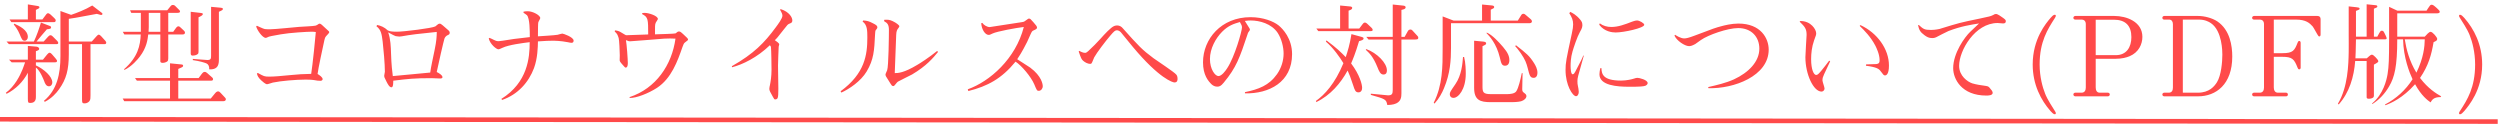 <?xml version="1.0" encoding="UTF-8"?>
<svg width="545px" height="27px" viewBox="0 0 545 27" version="1.1" xmlns="http://www.w3.org/2000/svg" xmlns:xlink="http://www.w3.org/1999/xlink">
    <!-- Generator: Sketch 61 (89581) - https://sketch.com -->
    <title>Group 5</title>
    <desc>Created with Sketch.</desc>
    <g id="Page-1" stroke="none" stroke-width="1" fill="none" fill-rule="evenodd">
        <g id="pc" transform="translate(-209, -2226)" fill="#FF4A4A" fill-rule="nonzero">
            <g id="Group-5" transform="translate(209, 2226.936)">
                <path d="M11.808,3.888 C12.024,3.888 12.144,3.72 12.144,3.528 C12.144,3.36 12.072,3.216 11.832,3 L11.016,2.232 C10.968,2.184 10.656,1.944 10.464,1.944 C10.368,1.944 10.224,1.992 10.032,2.256 L9.24,3.312 L7.824,3.312 L7.824,1.224 C8.496,0.888 8.592,0.864 8.592,0.648 C8.592,0.504 8.448,0.408 8.304,0.384 L6.072,0.024 L6.072,3.312 L2.088,3.312 L2.472,3.888 L11.808,3.888 Z M18.408,21.6 C19.056,21.6 19.464,21.24 19.584,20.952 C19.704,20.688 19.728,20.52 19.728,19.848 L19.728,8.688 L22.728,8.688 C22.872,8.688 23.16,8.688 23.16,8.376 C23.16,8.208 23.04,8.064 22.968,7.968 L22.056,6.96 C21.912,6.816 21.72,6.624 21.528,6.624 C21.384,6.624 21.288,6.696 21.024,6.984 L20.016,8.112 L15,8.112 L15,3.168 C15.72,3.096 16.272,2.976 21.096,2.088 C21.312,2.136 21.36,2.16 21.48,2.184 C21.696,2.232 21.912,2.328 22.032,2.328 C22.272,2.328 22.344,2.16 22.344,2.088 C22.344,1.92 22.032,1.752 21.672,1.464 L20.112,0.264 C18.504,1.224 16.752,1.872 15.504,2.304 L13.176,1.464 L13.176,11.304 C13.176,15.216 12.432,18.672 9.576,21.048 L9.768,21.264 C11.232,20.52 12.288,19.368 12.888,18.504 C14.448,16.32 15,14.28 15,10.872 L15,8.688 L17.88,8.688 L17.881,20.69 C17.887,21.448 17.939,21.6 18.408,21.6 Z M12.696,8.424 C12.696,8.256 12.552,8.064 12.432,7.944 L11.496,7.008 C11.304,6.816 11.184,6.744 11.016,6.744 C10.8,6.744 10.656,6.888 10.512,7.032 L9.528,8.112 L7.968,8.112 C8.28,7.728 9.84,5.856 10.224,5.448 C10.704,5.4 11.136,5.352 11.136,5.088 C11.136,4.944 11.088,4.8 10.944,4.752 L8.928,3.984 C8.496,5.4 8.016,6.792 7.392,8.112 L1.416,8.112 L1.944,8.688 L12.336,8.688 C12.432,8.688 12.696,8.688 12.696,8.424 Z M5.376,7.944 C5.76,7.944 6.072,7.584 6.072,7.128 C6.072,5.592 4.224,4.728 3.12,4.224 L3,4.416 C3.312,4.776 3.888,5.544 4.272,6.48 C4.728,7.584 4.872,7.944 5.376,7.944 Z M6.624,21.504 C7.824,21.504 7.824,20.52 7.824,20.16 L7.824,13.776 C8.784,14.496 9.528,16.488 9.624,16.728 C9.816,17.304 10.08,17.88 10.704,17.88 C11.064,17.88 11.4,17.568 11.4,17.016 C11.4,15.744 9.6,14.136 7.824,13.32 L7.824,12.648 L11.928,12.648 C12.192,12.648 12.432,12.648 12.432,12.336 C12.432,12.264 12.432,12.168 12.12,11.808 L11.352,10.92 C11.28,10.848 11.04,10.56 10.824,10.56 C10.68,10.56 10.56,10.608 10.272,10.944 L9.36,12.072 L7.824,12.072 L7.824,10.224 C8.352,10.056 8.544,9.936 8.544,9.72 C8.544,9.36 8.064,9.24 7.992,9.24 L6.072,9.072 L6.072,12.072 L1.968,12.072 L2.544,12.648 L5.472,12.648 C5.328,13.032 5.016,13.968 4.896,14.232 C4.368,15.528 3.216,17.88 1.272,19.296 L1.44,19.512 C3.432,18.504 5.04,16.896 6.072,14.928 L6.073,20.614 C6.079,21.408 6.131,21.504 6.624,21.504 Z M27.128,14.304 C28.712,13.584 30.104,11.904 30.464,11.424 C31.976,9.456 32.192,7.656 32.312,6.576 L34.952,6.576 L34.952,12.336 C34.952,12.528 34.952,12.768 35.456,12.768 C35.744,12.768 36.2,12.672 36.488,12.432 C36.632,12.288 36.68,12.144 36.68,11.784 L36.68,6.576 L39.776,6.576 C40.064,6.576 40.328,6.504 40.328,6.168 C40.328,6.048 40.28,5.928 40.112,5.76 L39.344,5.04 C39.272,4.968 39.08,4.8 38.912,4.8 C38.72,4.8 38.552,4.896 38.312,5.232 L37.76,6 L36.68,6 L36.68,1.872 L38.576,1.872 C39.08,1.872 39.248,1.776 39.248,1.56 C39.248,1.416 39.08,1.224 39.056,1.224 L38.192,0.36 C38.024,0.192 37.832,0.144 37.712,0.144 C37.424,0.144 37.304,0.264 37.112,0.504 L36.464,1.296 L28.352,1.296 L28.616,1.872 L30.704,1.872 L30.704,6 L26.768,6 L27.104,6.576 L30.68,6.576 C30.584,8.976 30.056,11.52 27.032,14.16 L27.128,14.304 Z M47.72,11.88 L47.72,1.632 C48.536,1.272 48.584,1.2 48.584,1.008 C48.584,0.792 48.344,0.768 48.104,0.744 L46.016,0.552 L46.016,11.208 C46.016,11.856 45.968,12.144 45.2,12.144 C44.744,12.144 42.536,11.928 42.032,11.904 L42.032,12.168 C43.592,12.384 44.672,12.744 45.008,12.888 C45.416,13.08 45.656,13.512 45.608,14.184 C47.72,14.28 47.72,12.888 47.72,11.88 Z M42.056,11.184 C42.272,11.184 42.704,11.136 43.04,10.896 C43.256,10.752 43.28,10.656 43.28,10.056 L43.28,2.832 C43.712,2.64 44.216,2.4 44.216,2.136 C44.216,1.92 44.024,1.92 43.664,1.872 L41.576,1.632 L41.576,10.752 C41.576,11.16 41.84,11.184 42.056,11.184 Z M34.952,6 L32.384,6 C32.384,5.784 32.432,5.232 32.432,4.992 L32.432,1.872 L34.952,1.872 L34.952,6 Z M48.704,21.12 C48.872,21.12 49.232,21.072 49.232,20.688 C49.232,20.616 49.232,20.52 49.088,20.376 L48.104,19.32 C47.912,19.104 47.744,18.984 47.528,18.984 C47.24,18.984 46.976,19.296 46.952,19.32 L45.944,20.544 L38.864,20.544 L38.864,16.656 L45.872,16.656 C46.16,16.656 46.448,16.656 46.448,16.32 C46.448,16.104 46.232,15.912 46.184,15.888 L45.176,15 C45.032,14.856 44.816,14.736 44.648,14.736 C44.36,14.736 44.24,14.856 43.952,15.216 L43.304,16.08 L38.864,16.08 L38.864,14.088 C39.632,13.752 39.632,13.752 39.776,13.656 C39.872,13.584 39.92,13.488 39.92,13.392 C39.92,13.152 39.728,13.128 39.44,13.104 L37.064,12.864 L37.064,16.08 L29.432,16.08 L29.84,16.656 L37.064,16.656 L37.064,20.544 L26.744,20.544 L27.08,21.12 L48.704,21.12 Z M58.216,17.424 C58.408,17.424 59.296,17.112 59.488,17.064 C61.168,16.704 64.552,16.416 66.568,16.416 C66.904,16.416 67.84,16.416 68.56,16.536 C69.112,16.632 69.304,16.68 69.88,16.68 C70.168,16.68 70.336,16.488 70.336,16.32 C70.336,15.888 69.592,15.408 69.232,15.192 C69.304,14.328 70.456,8.976 70.72,7.8 C70.816,7.344 70.888,7.2 71.056,6.984 C71.152,6.84 71.776,6.288 71.776,6.096 C71.776,6.048 71.776,6 71.68,5.88 C69.976,4.272 69.928,4.224 69.64,4.224 C69.568,4.224 69.52,4.248 69.448,4.296 C69.184,4.488 69.04,4.584 68.776,4.656 C68.296,4.776 65.776,4.872 65.224,4.92 C64.312,4.992 59.896,5.448 58.888,5.448 L58.726,5.447 C58.471,5.446 58.016,5.437 57.736,5.4 C57.448,5.376 56.032,4.68 56.008,4.68 L55.84,4.824 C56.08,5.688 57.232,7.32 57.928,7.32 C58.048,7.32 58.096,7.296 58.624,7.056 C58.816,6.984 59.056,6.936 61.192,6.552 C63.184,6.192 67.048,5.976 67.936,5.976 C68.368,5.976 68.512,6 68.848,6.048 C68.848,6.408 68.104,13.656 67.84,15.168 C65.824,15.216 65.296,15.24 63.328,15.432 C61.072,15.648 59.824,15.768 58.672,15.768 C57.64,15.768 57.52,15.696 56.224,14.976 L56.008,15.072 C56.104,15.6 56.32,15.984 56.92,16.56 C57.256,16.872 57.88,17.424 58.216,17.424 Z M85.344,18.096 C85.752,18.096 85.728,17.064 85.728,16.656 C89.064,16.248 90.312,16.104 94.104,16.104 C94.368,16.104 95.616,16.176 95.904,16.176 C96.096,16.176 96.456,16.176 96.456,15.888 C96.456,15.432 95.712,15.024 95.208,14.76 C95.448,13.512 96.768,7.776 96.888,7.488 C97.008,7.152 97.272,6.864 97.608,6.72 C97.872,6.6 98.04,6.528 98.04,6.168 C98.04,5.928 97.8,5.712 97.776,5.688 L96.504,4.584 C96.144,4.272 96.024,4.224 95.832,4.224 C95.712,4.224 95.616,4.272 95.52,4.32 C95.424,4.392 94.992,4.752 94.896,4.824 C94.2,5.208 88.032,5.976 86.544,5.976 C85.272,5.976 84.96,5.88 84.528,5.688 C83.808,4.992 82.992,4.656 82.224,4.512 L82.056,4.776 C83.088,5.592 83.208,6.456 83.424,8.16 C83.616,9.84 83.904,13.008 83.904,14.712 C83.904,14.832 83.76,15.408 83.76,15.552 C83.76,15.84 83.784,15.96 84.288,16.92 C84.552,17.424 84.888,18.096 85.344,18.096 Z M85.632,15.648 C85.512,14.712 85.32,13.2 85.248,10.776 C85.2,9.216 85.152,7.608 84.624,6.12 C85.44,6.576 86.112,6.912 86.232,6.936 C86.376,6.984 87.048,7.032 87.096,7.032 C87.24,7.032 87.48,6.984 87.552,6.984 C89.544,6.624 91.128,6.432 95.209,6.024 L95.209,6.261 C95.206,6.86 95.17,7.953 94.752,9.936 C94.416,11.568 93.936,13.728 93.792,14.88 C92.496,15.024 86.784,15.528 85.632,15.648 Z M109.448,20.856 C112.904,19.68 115.256,16.992 116.408,13.92 C117.2,11.784 117.248,9.36 117.272,8.088 C118.88,7.968 119.84,7.944 120.368,7.944 C120.968,7.944 122.144,7.944 123.872,8.28 C123.92,8.304 124.4,8.4 124.616,8.4 C124.952,8.4 125.048,8.136 125.048,7.92 C125.048,7.152 122.792,6.384 122.576,6.384 C122.408,6.384 121.712,6.624 121.544,6.648 C120.896,6.768 117.896,6.936 117.272,6.984 L117.273,6.449 C117.276,5.605 117.288,4.165 117.344,3.96 C117.368,3.792 117.776,3.168 117.776,3 C117.776,2.4 116.168,1.512 115.04,1.512 C114.632,1.512 114.368,1.56 114.128,1.608 L114.128,1.848 C114.248,1.92 114.776,2.28 114.872,2.376 C115.496,3.072 115.496,5.808 115.496,7.152 C112.712,7.44 111.08,7.68 109.544,7.944 C109.096,8.008 108.876,8.034 108.731,8.039 L108.68,8.04 C108.368,8.04 108.176,8.016 107.6,7.728 C107.552,7.704 106.784,7.32 106.712,7.32 L106.544,7.44 C106.856,8.736 108.224,9.816 108.656,9.816 C108.824,9.816 109.232,9.624 109.544,9.48 C110.912,8.832 113.912,8.448 115.472,8.256 C115.472,11.592 115.064,17.016 109.304,20.616 L109.448,20.856 Z M137.272,20.424 C138.736,20.448 141.328,19.44 143.224,18.216 C146.368,16.152 147.712,12.384 148.768,9.336 C148.984,8.736 149.08,8.496 149.344,8.304 C149.944,7.872 149.992,7.824 149.992,7.632 C149.992,7.488 149.68,7.2 149.008,6.576 C148.36,5.976 148.264,5.928 148,5.928 C147.904,5.928 147.784,5.952 147.688,6.024 C147.616,6.072 147.4,6.264 147.28,6.336 C147.112,6.432 144.112,6.504 142.792,6.552 L142.792,5.472 C142.792,4.32 142.816,4.176 143.176,3.648 C143.368,3.36 143.416,3.264 143.416,3.192 C143.416,2.52 141.448,1.872 140.56,1.872 C140.32,1.872 140.176,1.896 139.984,1.944 L139.984,2.136 C141.304,2.808 141.304,3.264 141.304,6.576 C140.8,6.576 137.056,6.744 136.48,6.744 C136.384,6.744 135.208,5.976 134.944,5.88 C134.584,5.736 134.32,5.712 134.056,5.688 L134.008,5.928 C134.56,6.48 134.584,6.504 134.872,7.368 C134.992,7.728 135.112,10.392 135.112,11.112 C135.112,11.261 135.093,11.847 135.089,12.076 L135.088,12.144 C135.088,12.456 135.16,12.552 136,13.488 C136.216,13.728 136.264,13.8 136.408,13.8 C136.864,13.8 136.864,12.984 136.864,12.792 C136.864,12 136.624,8.664 136.456,7.824 C136.6,7.848 136.672,7.872 136.912,7.992 C137.032,8.04 137.176,8.064 137.392,8.064 C137.92,8.064 143.632,7.56 144.784,7.488 C145.624,7.44 146.608,7.44 147.256,7.488 C146.464,13.224 143.008,18.336 137.248,20.232 L137.272,20.424 Z M168.984,20.736 C169.08,20.736 169.44,20.712 169.536,20.4 C169.656,20.088 169.68,19.44 169.68,18.408 C169.68,18.027 169.618,14.05 169.609,13.444 L169.608,13.368 C169.608,13.056 169.728,9.288 169.752,9.24 C169.8,9 169.872,8.808 169.872,8.736 C169.872,8.472 169.2,8.016 168.912,7.824 C169.296,7.464 169.488,7.272 170.976,5.352 C171.672,4.464 171.72,4.368 172.152,4.2 C172.536,4.056 172.728,3.96 172.728,3.504 C172.728,2.88 172.08,1.656 170.208,1.056 L170.04,1.176 C170.448,1.872 170.568,2.184 170.568,2.496 C170.568,3.072 169.608,4.368 169.104,5.04 C166.632,8.4 164.328,10.776 159.552,13.488 L159.576,13.728 C161.856,13.152 165.048,11.616 167.832,8.928 C168,9.096 168.048,9.168 168.072,9.36 C168.144,9.96 168.192,13.512 168.192,14.28 C168.192,15.696 168,16.872 167.832,17.688 C167.808,17.784 167.712,18.168 167.712,18.456 C167.712,18.792 167.952,19.224 168.48,20.16 C168.768,20.664 168.792,20.736 168.984,20.736 Z M194.72,17.832 C194.912,17.832 195.008,17.688 195.128,17.544 C195.56,17.016 195.608,16.968 195.728,16.872 C195.872,16.752 198.392,15.552 198.848,15.288 C201.968,13.44 203.432,11.688 204.488,10.392 L204.296,10.176 C202.448,11.664 200.6,12.84 199.976,13.2 C197.024,14.976 195.752,15 195.056,15 L195.368,6.744 C195.392,5.832 195.584,5.568 195.728,5.352 C195.848,5.208 196.064,4.896 196.064,4.8 C196.064,4.56 195.368,4.032 194.6,3.672 C193.904,3.336 193.472,3.336 192.752,3.384 L192.752,3.696 C193.472,4.08 193.784,4.464 193.784,5.616 C193.784,6.792 193.712,13.608 193.4,14.376 C193.088,15.096 193.04,15.168 193.04,15.36 C193.04,15.552 193.136,15.696 193.208,15.816 L194.12,17.28 C194.312,17.592 194.456,17.832 194.72,17.832 Z M183.416,19.248 C185.12,18.48 187.664,16.776 188.936,14.64 C190.496,12.024 190.592,10.032 190.76,6.624 C190.784,6.288 190.808,5.76 190.88,5.688 C191.168,5.328 191.264,5.208 191.264,5.016 C191.264,4.68 191,4.488 190.328,4.152 C189.416,3.672 189.032,3.576 188.168,3.528 L188.048,3.768 C189.056,4.464 189.08,5.712 189.08,7.224 C189.08,11.016 188.552,15.072 183.248,18.96 L183.416,19.248 Z M211.096,18.912 C215.296,17.856 218.344,16.224 221.392,12.504 C222.688,13.344 224.752,15.768 225.472,17.448 C226.024,18.792 226.072,18.864 226.456,18.864 C226.936,18.864 227.32,18.384 227.32,17.856 C227.32,17.472 227.128,15.696 224.584,13.8 C224.2,13.512 222.184,12.288 221.752,11.976 C222.832,10.392 223.672,8.664 223.912,8.208 C224.008,7.968 224.536,6.816 224.656,6.552 C224.968,5.88 225.016,5.832 225.328,5.688 C225.832,5.472 226.072,5.328 226.072,5.088 C226.072,4.824 225.856,4.56 225.304,3.936 C224.656,3.192 224.584,3.12 224.344,3.12 C224.176,3.12 224.128,3.144 223.792,3.408 C223.312,3.768 223.264,3.816 222.784,3.888 C221.656,4.032 215.944,4.968 215.752,4.968 C215.2,4.968 214.456,4.536 214.144,4.056 L213.904,4.128 C214,5.52 214.768,6.672 215.536,6.672 C215.752,6.672 215.896,6.6 216.4,6.36 C217.36,5.904 221.536,5.136 223.192,4.944 C221.416,11.88 215.776,16.824 210.976,18.528 L211.096,18.912 Z M256.032,17.04 C256.704,17.04 256.704,16.464 256.704,16.248 C256.704,15.72 256.56,15.48 256.416,15.312 C255.936,14.736 252.264,12.336 251.472,11.76 C248.952,9.888 248.256,9.12 244.752,5.208 C244.536,4.944 244.128,4.608 243.528,4.608 C243.336,4.608 243.12,4.656 242.904,4.728 C242.136,5.04 240.792,6.528 239.928,7.488 C239.112,8.376 238.224,9.312 237.216,10.224 C236.904,10.512 236.736,10.584 236.544,10.584 C236.136,10.584 235.656,10.368 235.296,10.152 L235.152,10.272 C235.632,11.712 235.8,12.072 236.16,12.336 C236.472,12.6 237.024,12.984 237.696,12.984 C237.816,12.984 237.912,12.936 237.96,12.864 C238.104,12.696 238.44,11.76 238.536,11.568 C239.064,10.584 241.08,7.944 242.016,6.864 C242.832,5.904 243.096,5.664 243.48,5.664 C243.768,5.664 244.104,5.832 244.344,6.096 C244.368,6.12 246.552,8.784 246.96,9.288 C252.768,16.248 255.696,17.04 256.032,17.04 Z M281.672,10.872 C281.672,7.464 279.656,5.352 278.744,4.608 C277.64,3.72 275.384,2.808 272.6,2.808 C266.24,2.808 262.256,7.56 262.256,12.648 C262.256,15.408 263.384,16.752 264.176,17.496 C264.488,17.76 264.872,17.952 265.352,17.952 C265.808,17.952 266.144,17.856 266.768,17.088 C269.528,13.776 270.248,11.664 272,6.432 C272,6.36 272.072,6.216 272.144,6.096 C272.432,5.688 272.48,5.664 272.48,5.52 C272.48,5.424 272.432,5.304 272.36,5.208 C272.264,5.04 271.712,4.152 271.376,3.624 C271.952,3.552 272.264,3.528 272.672,3.528 C274.592,3.528 277.184,4.224 278.528,6.216 C279.392,7.536 279.824,9.36 279.824,10.728 C279.824,12.264 279.344,13.872 278.384,15.24 C276.632,17.712 274.376,18.528 271.4,19.152 L271.4,19.416 C276.656,19.536 281.672,16.968 281.672,10.872 Z M265.616,15.648 C264.896,15.648 263.768,14.16 263.768,11.928 C263.768,9.648 265.016,7.416 266.408,6 C267.8,4.608 268.928,4.272 270.296,3.864 C270.632,4.44 270.752,4.704 270.752,5.04 C270.752,5.832 269.168,11.448 267.536,13.92 C267.128,14.568 266.312,15.648 265.616,15.648 Z M303.856,21.792 C305.464,21.384 305.512,20.208 305.512,19.368 L305.512,7.68 L308.248,7.68 C308.896,7.68 309.184,7.68 309.184,7.272 C309.184,7.152 309.136,7.032 309.016,6.912 L307.912,5.712 C307.72,5.496 307.528,5.496 307.456,5.496 C307.168,5.496 306.952,5.736 306.88,5.904 L306.208,7.104 L305.512,7.104 L305.512,1.224 C306.016,1.104 306.424,1.032 306.424,0.648 C306.424,0.36 306.088,0.312 305.92,0.288 L303.616,0.048 L303.616,7.104 L297.856,7.104 L298.336,7.68 L303.616,7.68 L303.616,18.672 C303.616,19.512 303.472,19.848 302.584,19.848 C302.368,19.848 299.368,19.536 298.84,19.488 L298.84,19.752 C301.96,20.64 302.224,20.712 302.416,21.936 C303.016,21.96 303.616,21.864 303.856,21.792 Z M299.248,5.568 C299.248,5.424 299.152,5.28 298.984,5.112 L298.072,4.248 C298.048,4.224 297.784,3.984 297.568,3.984 C297.304,3.984 297.208,4.128 297.088,4.272 L296.32,5.28 L293.992,5.28 L293.992,1.392 C294.496,1.2 294.784,1.08 294.784,0.792 C294.784,0.648 294.64,0.504 294.4,0.48 L292.144,0.264 L292.144,5.28 L286.96,5.28 L287.392,5.856 L298.528,5.856 C299.008,5.856 299.248,5.856 299.248,5.568 Z M286.96,21.312 C290.032,19.848 292.264,17.208 293.776,14.448 L293.857,14.621 C294.133,15.223 294.387,15.825 295,17.688 C295.336,18.744 295.504,19.2 296.152,19.2 C296.632,19.2 296.944,18.816 296.944,18.24 C296.944,17.472 296.44,15.408 294.544,12.888 C294.904,12.048 295.456,10.776 296.272,8.04 C296.944,7.848 297.256,7.752 297.256,7.44 C297.256,7.248 297.088,7.2 296.896,7.128 L294.616,6.504 C294.232,8.88 293.8,10.224 293.368,11.52 C292.36,10.488 291.472,9.576 289.168,7.872 L289.048,8.136 C290.68,9.528 292.144,11.64 292.864,12.84 C291.016,17.328 288.736,19.752 286.864,21.072 L286.96,21.312 Z M301.6,15.312 C302.344,15.312 302.344,14.616 302.344,14.4 C302.344,12.792 300.184,10.608 297.856,9.768 L297.736,9.912 C298.552,10.68 299.344,11.4 300.28,13.704 C300.64,14.616 300.928,15.312 301.6,15.312 Z M312.72,21.648 C313.728,20.544 314.376,19.296 314.784,18.312 C316.152,15.072 316.32,12.168 316.32,9.48 L316.32,4.128 L333.312,4.128 C333.48,4.128 333.96,4.128 333.96,3.696 C333.96,3.576 333.864,3.384 333.744,3.288 L332.616,2.328 C332.352,2.088 332.208,2.064 332.112,2.064 C331.92,2.064 331.752,2.16 331.632,2.352 L330.888,3.552 L324.984,3.552 L324.984,1.176 C325.632,0.864 325.728,0.84 325.728,0.6 C325.728,0.288 325.368,0.264 325.104,0.24 L323.088,0.048 L323.088,3.552 L316.872,3.552 L314.496,2.64 L314.496,9.552 C314.496,13.632 314.496,17.616 312.552,21.456 L312.72,21.648 Z M328.104,13.392 C329.04,13.392 329.04,12.384 329.04,12.144 C329.04,11.376 328.728,10.536 327.672,9.312 C326.664,8.136 325.32,6.696 324.168,6.192 L324.024,6.24 C324.72,6.96 326.232,8.568 326.952,11.568 C327.264,12.888 327.384,13.392 328.104,13.392 Z M331.584,21.144 C332.256,20.952 332.76,20.472 332.76,20.016 C332.76,19.704 332.592,19.56 332.208,19.272 C331.92,19.056 331.848,18.888 331.848,18.48 C331.848,18.36 331.92,15.552 331.92,15 L331.752,15 C331.464,16.368 331.056,18.192 330.552,18.96 C330.216,19.488 329.184,19.584 328.608,19.584 L324.984,19.584 C323.313,19.584 323.194,19.129 323.185,17.949 L323.184,9.144 C323.28,9.096 323.664,8.904 323.736,8.856 C323.856,8.808 323.976,8.712 323.976,8.496 C323.976,8.208 323.568,8.16 323.4,8.136 L321.36,7.944 L321.36,18.216 C321.36,20.944 322.742,21.316 324.889,21.335 L329.592,21.336 C329.856,21.336 330.912,21.312 331.584,21.144 Z M334.344,16.032 C334.824,16.032 335.16,15.672 335.16,14.904 C335.16,14.088 334.752,13.368 334.464,12.888 C333.408,11.208 332.784,10.728 330.48,8.928 L330.312,9.12 C330.552,9.384 330.96,9.84 331.512,10.632 C332.544,12.144 332.76,12.864 333.024,13.848 C333.456,15.576 333.576,16.032 334.344,16.032 Z M316.872,20.4 C317.928,20.4 319.536,18.528 319.536,15.144 C319.536,14.472 319.512,12.744 319.176,11.496 L318.936,11.496 C318.816,13.008 318.624,15.432 317.28,17.4 C316.2,18.984 316.056,19.176 316.056,19.608 C316.056,19.992 316.272,20.4 316.872,20.4 Z M343.592,20.04 C343.832,20.04 344.168,19.752 344.168,19.056 C344.168,18.648 344.048,18.144 343.976,17.76 C343.904,17.4 343.88,17.256 343.88,16.752 C343.88,16.464 343.904,16.128 344.048,15.576 C344.192,14.952 345.104,11.904 345.272,11.184 L345.152,11.184 C344.864,11.928 344.6,12.408 343.424,14.664 C343.28,14.928 343.088,15.264 342.848,15.264 C342.442,15.264 342.397,13.988 342.393,13.478 L342.392,13.392 C342.392,12.864 342.416,11.64 342.8,10.32 C343.04,9.456 343.856,7.032 344.384,6.12 C344.576,5.784 344.96,5.136 344.96,4.632 C344.96,4.008 344.84,3.768 344.456,3.312 C343.568,2.256 342.8,1.896 342.32,1.656 L342.104,1.944 C342.656,2.808 342.944,3.432 342.944,4.368 C342.944,4.872 342.872,5.4 342.656,6.384 C341.432,12.072 341.288,12.72 341.288,14.328 C341.288,17.616 342.824,20.04 343.592,20.04 Z M352.208,6.144 C353.96,6.144 358.448,5.184 358.448,4.464 C358.448,4.128 357.392,3.528 356.888,3.528 C356.528,3.528 356.048,3.696 355.784,3.792 C354.176,4.416 352.76,4.944 351.272,4.944 C350.36,4.944 349.472,4.704 348.752,4.152 L348.632,4.464 C349.76,5.952 351.44,6.144 352.208,6.144 Z M358.688,17.76 C358.904,17.664 359.192,17.448 359.192,17.184 C359.192,16.464 357.344,16.032 356.96,16.032 C356.744,16.032 356.672,16.056 355.952,16.272 C355.808,16.32 354.656,16.632 353.408,16.632 C349.4,16.632 349.16,15.192 349.112,13.92 L348.872,13.92 C348.776,14.328 348.68,14.808 348.68,15.264 C348.68,17.738 352.639,17.96 354.96,17.975 L355.28,17.976 C357.272,17.976 358.256,17.928 358.688,17.76 Z M385.576,9.888 C385.576,7.44 383.872,4.2 378.952,4.2 C377.488,4.2 375.856,4.608 375.256,4.776 C374.08,5.088 373.6,5.232 369.4,6.84 C368.176,7.296 367.6,7.44 367.168,7.44 C366.376,7.44 365.464,6.84 365.176,6.648 L365.032,6.816 C365.488,7.92 367.288,9.12 368.2,9.12 C368.488,9.12 368.824,9.072 369.568,8.664 C369.76,8.544 370.624,7.92 370.816,7.776 C372.352,6.696 376.6,5.184 378.928,5.184 C381.784,5.184 383.536,7.08 383.536,9.672 C383.536,12.528 381.16,14.904 377.992,16.368 C376.24,17.16 374.176,17.64 372.376,18.048 L372.448,18.288 C377.944,18.456 385.576,15.648 385.576,9.888 Z M397.104,19.032 C397.416,19.032 397.752,18.744 397.752,18.36 C397.752,18.096 397.296,16.872 397.296,16.584 C397.296,16.104 397.416,15.768 397.656,15.24 C397.848,14.856 398.784,12.888 398.976,12.432 L398.76,12.288 C398.496,12.672 397.296,14.184 397.056,14.472 C396.48,15.144 396.24,15.408 395.928,15.408 C395.4,15.408 394.824,14.232 394.824,11.952 C394.824,10.752 394.968,9.288 395.472,7.872 C395.904,6.744 395.928,6.624 395.928,6.312 C395.928,5.52 394.8,3.6 392.424,3.648 L392.328,3.792 C393.504,4.92 393.84,5.4 393.84,6.672 C393.84,6.936 393.576,10.752 393.576,11.544 C393.576,15.24 395.328,19.032 397.104,19.032 Z M411.792,13.344 C411.792,9.744 409.224,6.216 405.576,4.536 L405.408,4.704 C406.416,5.688 407.832,7.104 408.84,9.048 C409.056,9.48 409.752,10.896 409.752,12.168 C409.752,12.6 409.728,12.96 409.008,13.032 C408.672,13.056 407.136,13.104 406.8,13.104 L406.776,13.392 C409.152,13.704 409.608,14.088 409.944,14.544 C410.592,15.408 410.664,15.504 410.928,15.504 C411.168,15.504 411.792,15.336 411.792,13.344 Z M434.408,19.296 C434.408,18.984 434.048,18.552 433.88,18.384 C433.544,17.952 433.472,17.88 432.848,17.784 C431.912,17.664 430.808,17.496 429.944,17.232 C428.936,16.896 427.088,15.624 427.088,13.416 C427.088,10.08 430.544,4.08 435.488,4.08 C435.656,4.08 436.496,4.176 436.688,4.176 C437.216,4.176 437.264,3.888 437.264,3.672 C437.264,3.432 437.168,3.336 436.688,2.976 C436.28,2.688 435.512,2.112 435.128,2.112 C434.912,2.112 434.792,2.16 434.528,2.328 C433.952,2.616 433.712,2.664 431.552,3.12 C427.232,4.008 427.184,4.032 422.816,5.376 C422.792,5.376 421.904,5.592 420.968,5.592 C419.528,5.592 419.288,5.4 418.304,4.512 L418.136,4.56 C418.352,5.544 418.568,6.048 419.576,6.768 C420.056,7.104 420.464,7.368 421.232,7.368 C421.424,7.368 421.736,7.344 422.096,7.176 C422.48,6.984 424.328,6 424.76,5.832 C427.52,4.776 429.608,4.464 431.432,4.176 C431.168,4.44 431,4.584 429.488,6.024 C428.336,7.104 425.792,10.632 425.792,13.92 C425.792,16.296 427.64,19.896 433.016,19.896 C433.376,19.896 434.408,19.896 434.408,19.296 Z M448.168,23.736 C448.168,23.568 448.024,23.352 447.928,23.208 C446.296,20.664 446.008,19.92 445.84,19.488 C445.288,18.12 444.64,15.816 444.64,13.128 C444.64,8.136 446.392,5.448 447.928,3.048 C447.952,3 448.168,2.688 448.168,2.52 C448.168,2.28 448.024,2.28 447.928,2.28 C447.64,2.28 447.256,2.688 447.016,2.976 C446.032,4.128 443.128,7.536 443.128,13.128 C443.128,17.496 444.928,20.904 447.016,23.28 C447.28,23.568 447.664,23.976 447.928,23.976 C448,23.976 448.168,23.976 448.168,23.736 Z M459.528,20.064 C459.744,20.064 459.936,19.872 459.936,19.656 C459.936,19.416 459.72,19.272 459.528,19.272 L457.752,19.272 C457.056,19.272 456.864,18.696 456.864,18.096 L456.864,11.88 L461.184,11.88 C462.624,11.88 463.584,11.592 464.232,11.328 C466.248,10.488 467.04,8.688 467.04,7.104 C467.04,3.744 463.488,2.544 460.968,2.544 L452.4,2.544 C452.184,2.544 451.992,2.736 451.992,2.952 C451.992,3.192 452.208,3.336 452.4,3.336 L453.768,3.336 C454.368,3.336 454.704,3.696 454.704,4.32 L454.704,18.144 C454.704,18.72 454.488,19.272 453.768,19.272 L452.4,19.272 C452.184,19.272 451.992,19.44 451.992,19.656 C451.992,19.896 452.208,20.064 452.4,20.064 L459.528,20.064 Z M461.256,11.088 L456.864,11.088 L456.864,3.36 L460.824,3.36 C463.344,3.36 464.64,4.656 464.64,7.152 C464.64,9.336 463.584,11.088 461.256,11.088 Z M479.168,20.064 C483.104,20.064 486.632,17.448 486.632,11.4 C486.632,9.072 486.152,5.592 483.368,3.72 C482.24,2.976 480.512,2.544 479.24,2.544 L471.8,2.544 C471.56,2.544 471.392,2.736 471.392,2.952 C471.392,3.192 471.584,3.336 471.776,3.336 L472.88,3.336 C473.432,3.336 473.696,3.792 473.696,4.32 L473.696,18.144 C473.696,18.72 473.504,19.272 472.784,19.272 L471.8,19.272 C471.584,19.272 471.392,19.44 471.392,19.656 C471.392,19.896 471.584,20.064 471.8,20.064 L479.168,20.064 Z M479.12,19.272 L475.856,19.272 L475.856,3.336 L479.36,3.336 C480.656,3.336 481.472,3.768 481.976,4.104 C484.472,5.808 484.472,10.392 484.472,10.992 C484.472,12.528 484.232,15.48 483.296,16.992 C482.744,17.856 481.664,19.272 479.12,19.272 Z M498.376,20.064 C498.568,20.064 498.76,19.92 498.76,19.68 C498.76,19.392 498.544,19.272 498.376,19.272 L496.6,19.272 C495.88,19.272 495.688,18.672 495.688,18.096 L495.688,11.448 L497.488,11.448 C499.72,11.448 500.128,11.928 500.872,13.824 C500.944,14.016 501.04,14.184 501.232,14.184 C501.424,14.184 501.544,14.016 501.544,13.824 L501.544,8.4 C501.544,8.136 501.4,7.992 501.232,7.992 C501.04,7.992 500.944,8.208 500.896,8.328 C500.2,10.104 499.888,10.656 497.536,10.656 L495.688,10.656 L495.688,3.336 L500.536,3.336 C502.696,3.336 503.512,4.104 504.16,4.824 C504.4,5.112 505.24,6.744 505.432,6.936 C505.48,6.984 505.552,7.008 505.624,7.008 C505.792,7.008 505.888,6.84 505.888,6.576 L505.888,3.216 C505.888,2.784 505.648,2.544 505.192,2.544 L491.368,2.544 C491.152,2.544 490.96,2.736 490.96,2.952 C490.96,3.192 491.152,3.336 491.368,3.336 L492.616,3.336 C493.216,3.336 493.552,3.696 493.552,4.32 L493.552,18.144 C493.552,18.72 493.336,19.272 492.616,19.272 L491.368,19.272 C491.152,19.272 490.96,19.44 490.96,19.656 C490.96,19.896 491.176,20.064 491.368,20.064 L498.376,20.064 Z M509.832,21.84 C512.16,19.248 513.168,15.816 513.432,12.36 L515.928,12.36 L515.928,20.16 C515.928,20.376 515.904,20.592 516.408,20.592 C516.816,20.592 517.176,20.472 517.344,20.328 C517.484,20.208 517.508,20.055 517.512,19.91 L517.512,13.152 C518.352,12.696 518.472,12.6 518.472,12.384 C518.472,12.168 518.016,11.712 517.824,11.496 C517.416,11.112 517.296,10.992 517.056,10.992 C516.912,10.992 516.816,10.992 515.952,11.784 L513.48,11.784 C513.48,11.64 513.6,9.576 513.6,7.632 L520.008,7.632 C520.176,7.632 520.296,7.536 520.296,7.416 C520.296,7.272 520.032,6.696 519.912,6.48 C519.672,5.976 519.576,5.76 519.264,5.76 C518.952,5.76 518.904,5.832 518.256,7.056 L517.512,7.056 L517.512,0.96 C518.184,0.696 518.256,0.672 518.256,0.456 C518.256,0.312 518.16,0.216 517.824,0.192 L515.928,0 L515.928,7.056 L513.6,7.056 L513.6,1.44 C513.84,1.344 514.032,1.272 514.08,1.248 C514.296,1.176 514.392,1.104 514.392,0.96 C514.392,0.72 514.152,0.696 513.768,0.648 L512.016,0.456 L512.016,6.768 C512.016,7.296 512.04,9.84 512.016,10.416 C511.968,13.08 511.848,18.072 509.664,21.672 L509.832,21.84 Z M520.008,22.008 C521.232,21.552 523.776,20.472 526.488,17.424 C527.904,19.992 529.224,20.928 529.872,21.384 C530.112,20.952 530.472,20.208 532.032,20.232 L532.176,20.064 C531.144,19.488 529.296,18.36 527.568,16.056 C529.416,13.344 530.04,11.04 530.52,8.256 C531.096,7.992 531.312,7.896 531.312,7.536 C531.312,7.2 530.304,6 529.872,6 C529.536,6 528.984,6.624 528.6,7.056 L522.6,7.056 L522.6,1.968 L531.24,1.968 C531.408,1.968 531.864,1.968 531.864,1.632 C531.864,1.416 531.672,1.248 531.24,0.84 C530.568,0.24 530.376,0.096 530.088,0.096 C529.872,0.096 529.752,0.24 529.656,0.384 C529.44,0.648 529.176,1.104 528.984,1.392 L522.624,1.392 L520.824,0.552 L520.824,7.727 C520.818,11.881 520.774,13.48 520.488,15.24 C520.272,16.56 519.528,19.656 517.104,21.624 L517.176,21.744 C518.712,20.784 519.912,19.464 520.824,17.904 C522.024,15.864 522.6,13.512 522.6,7.632 L523.872,7.632 C523.944,11.592 525.264,14.904 525.936,16.344 C524.448,18.672 522.384,20.568 519.936,21.84 L520.008,22.008 Z M526.776,14.904 C525.24,12.384 524.592,9.84 524.232,7.632 L528.6,7.632 C528.576,9.168 528.36,11.664 526.776,14.904 Z M536.312,23.976 C536.576,23.976 536.96,23.544 537.224,23.256 C538.184,22.104 541.112,18.72 541.112,13.128 C541.112,8.736 539.312,5.352 537.224,2.976 C536.96,2.688 536.576,2.28 536.312,2.28 C536.216,2.28 536.072,2.28 536.072,2.52 C536.072,2.664 536.216,2.904 536.312,3.048 C537.944,5.568 538.232,6.336 538.4,6.768 C538.952,8.136 539.576,10.44 539.576,13.128 C539.576,18.12 537.872,20.808 536.312,23.208 C536.264,23.256 536.072,23.544 536.072,23.736 C536.072,23.976 536.216,23.976 536.312,23.976 Z" id="新型コロナウイルスへの対応について(PDF版)"></path>
                <polygon id="Path" points="0.001 24.564 544.501 25.064 544.5 26.064 0 25.564"></polygon>
            </g>
        </g>
    </g>
</svg>